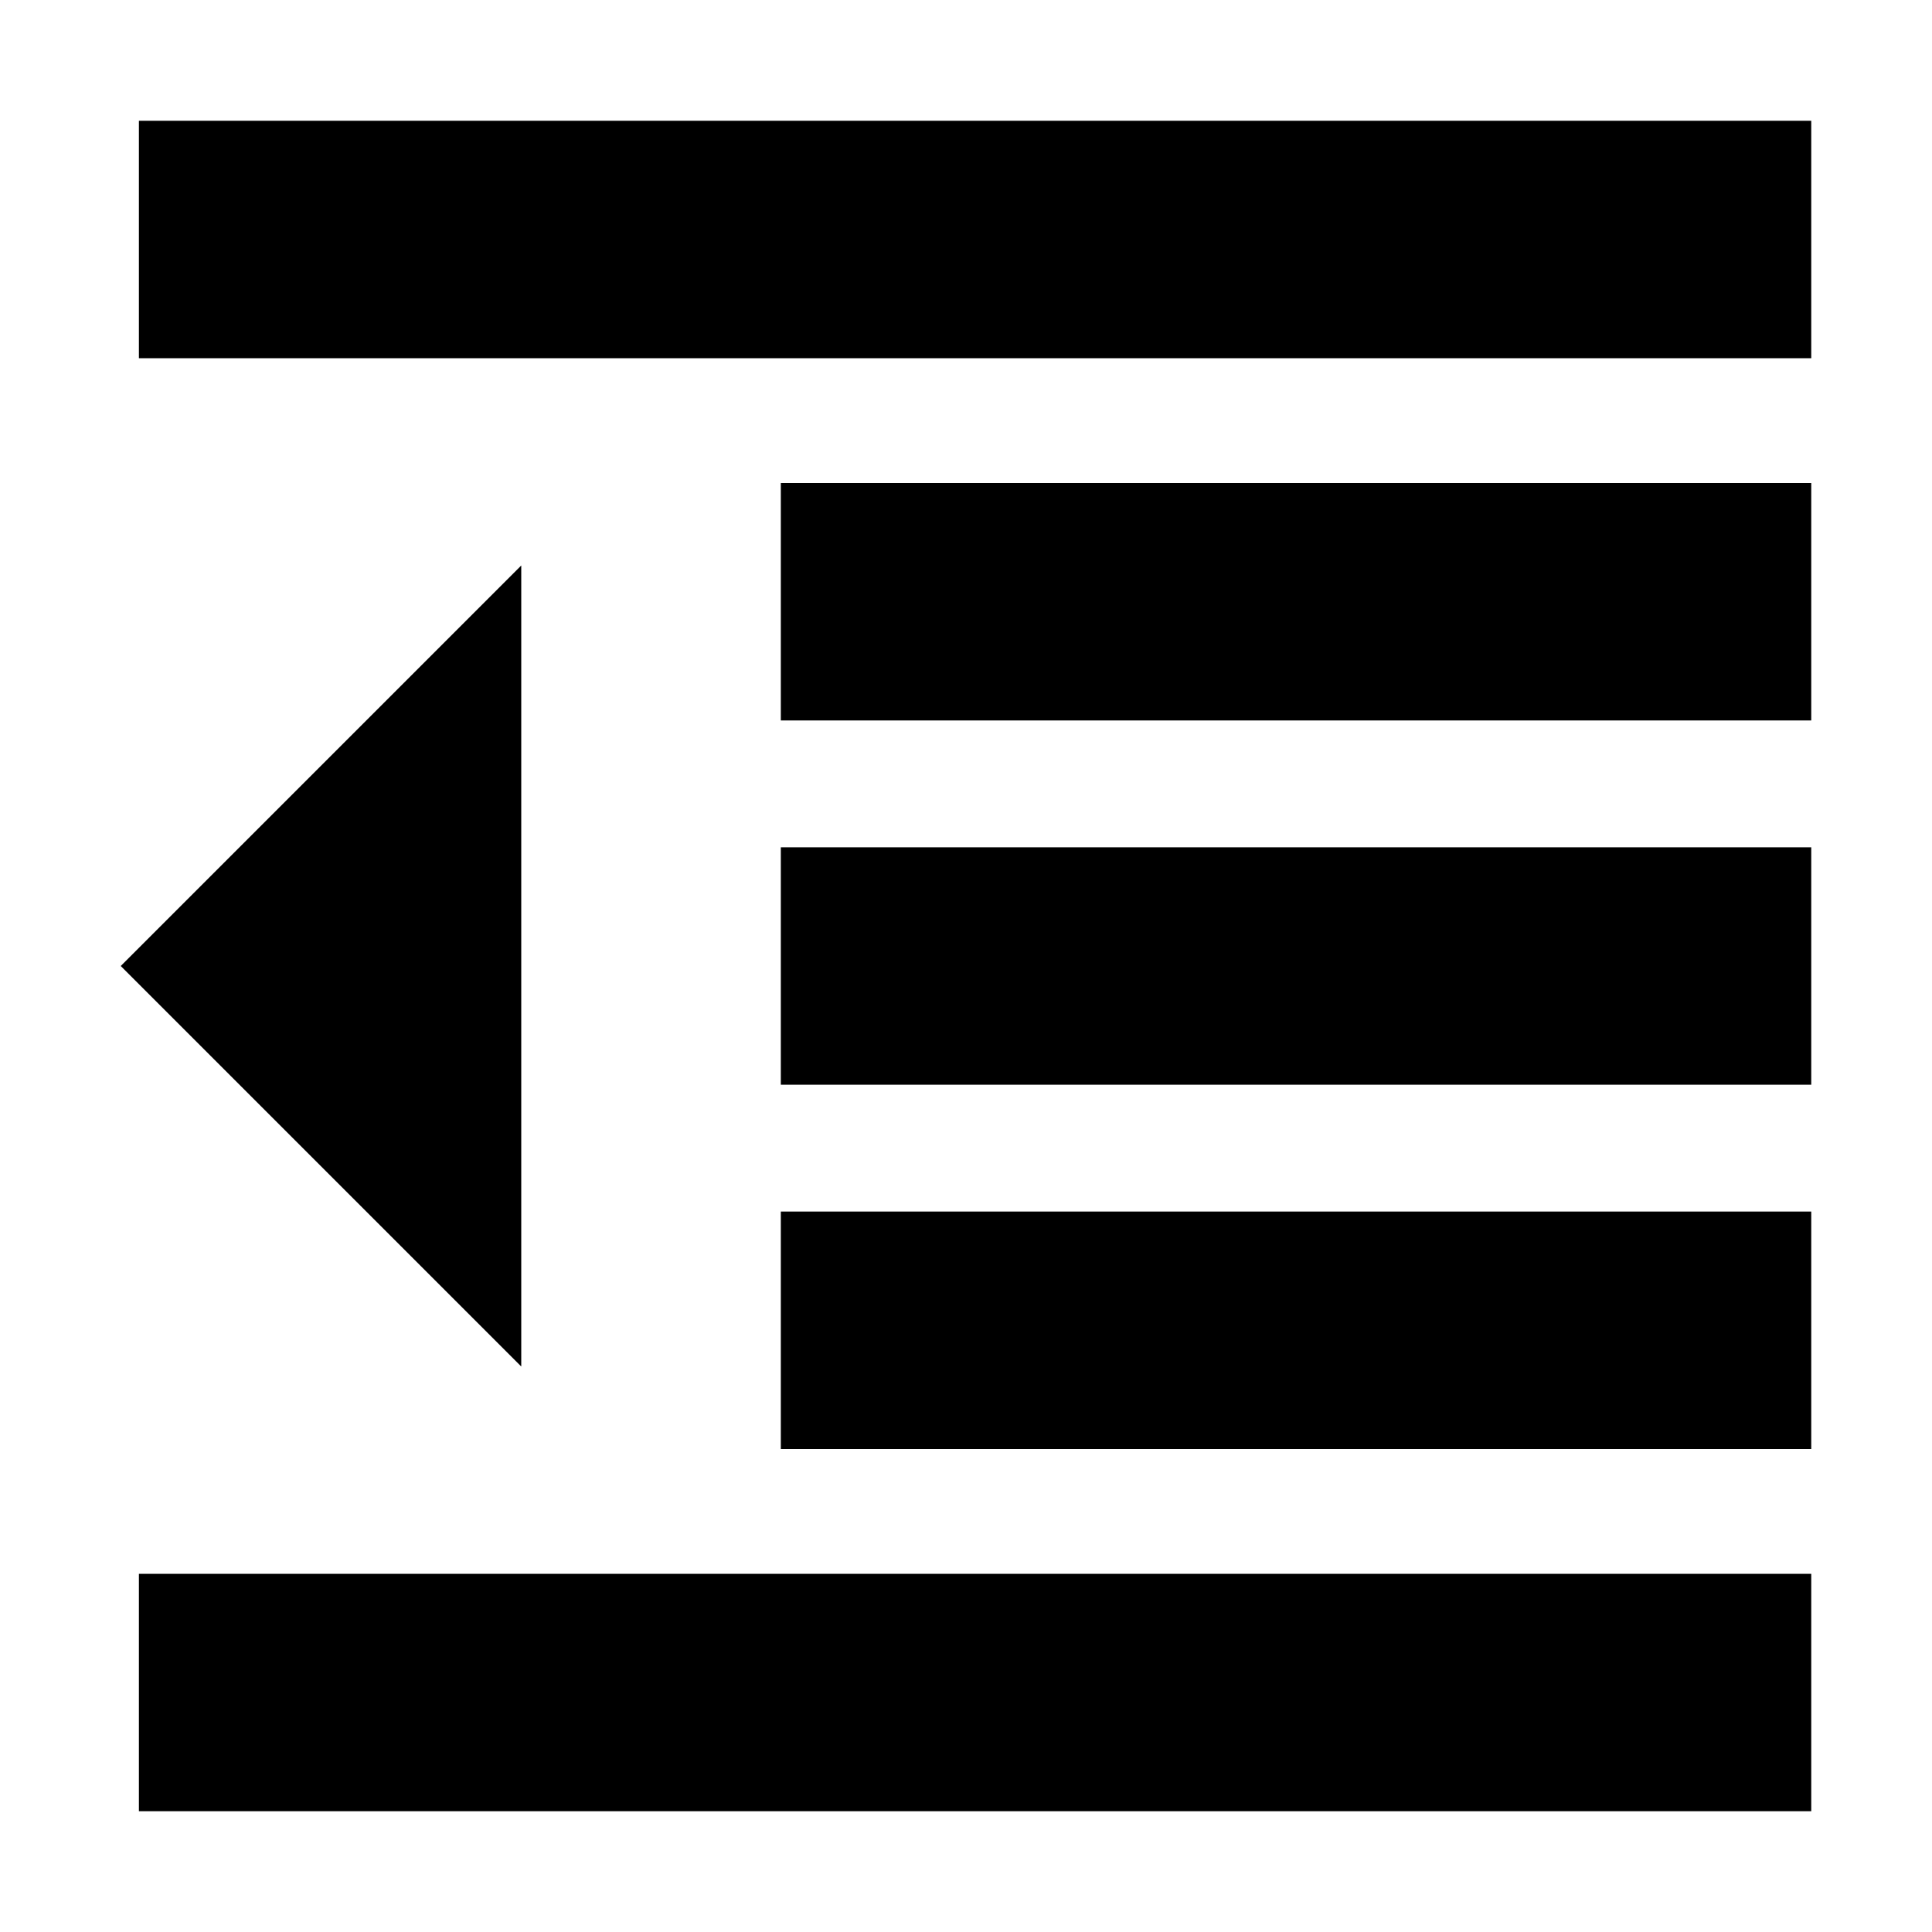 <svg xmlns="http://www.w3.org/2000/svg" height="20" width="20"><path d="M1.438 18.75v-2.458H18.75v2.458ZM8.083 15v-2.458H18.75V15Zm-2.687-.854L1.25 10l4.146-4.146Zm2.687-2.917V8.771H18.75v2.458Zm0-3.771V5H18.75v2.458Zm-6.645-3.75V1.25H18.75v2.458Z"/></svg>